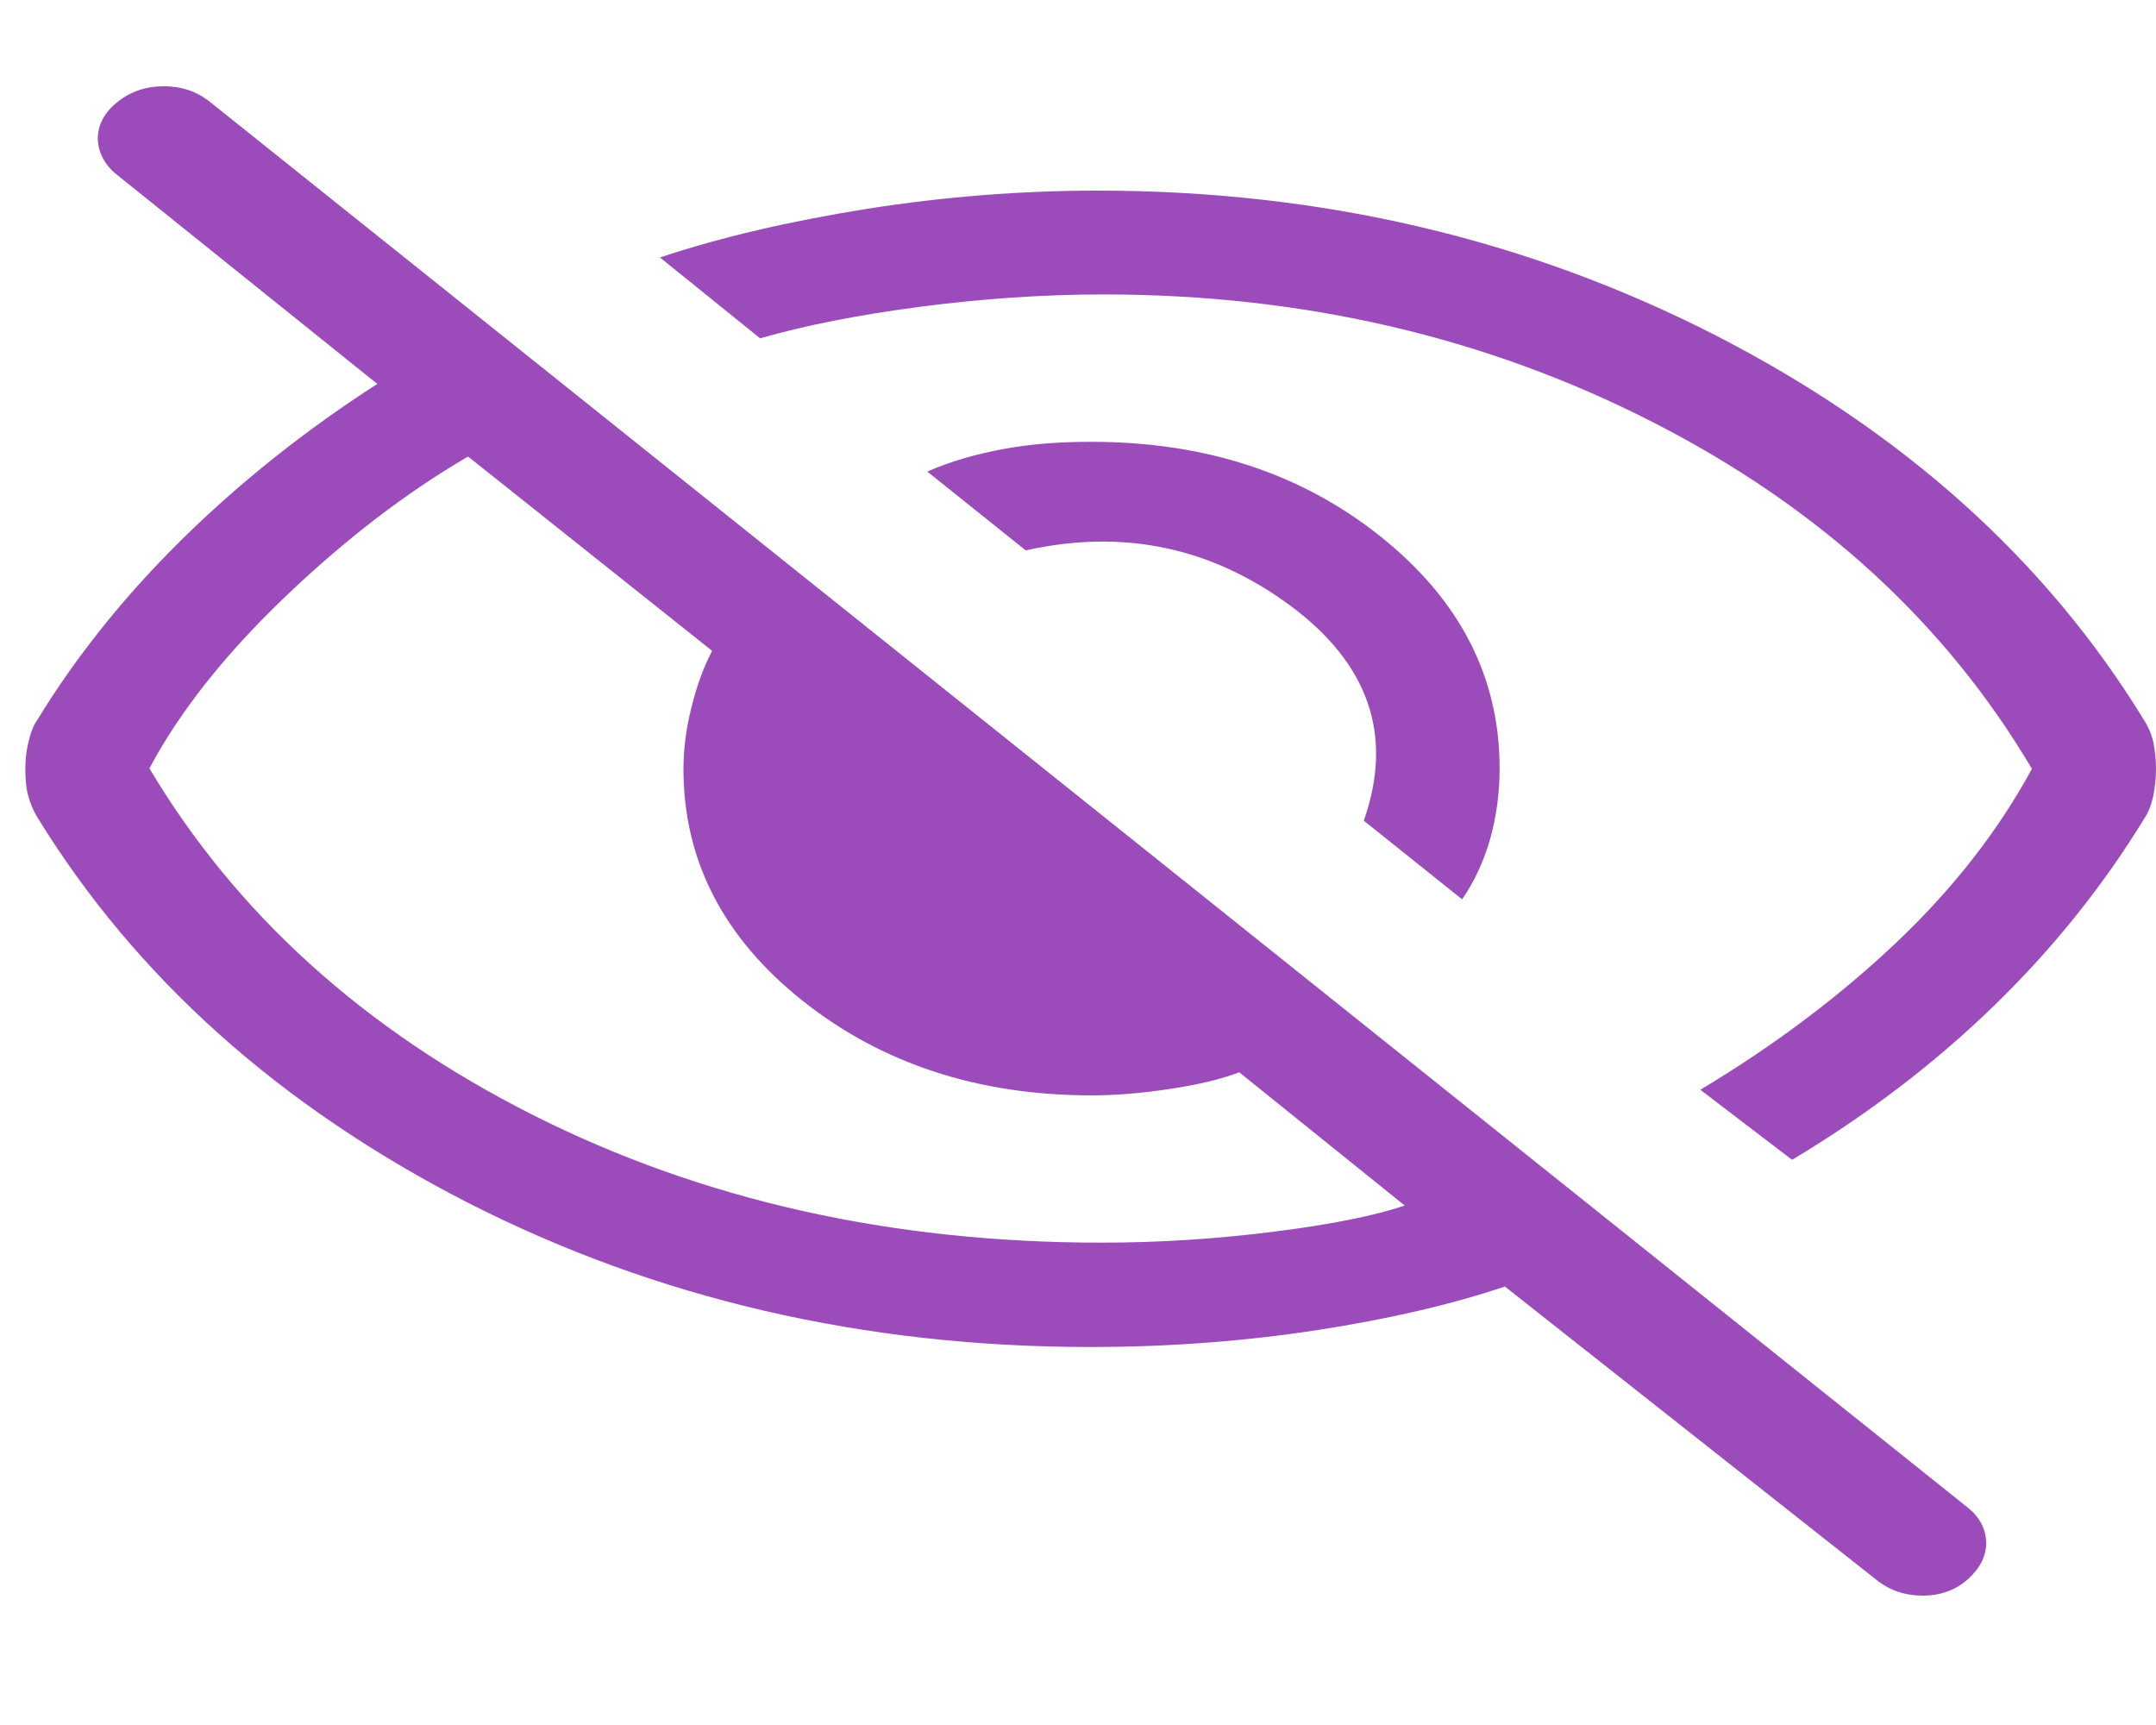 <svg width="20" height="16" viewBox="0 0 20 16" fill="none" xmlns="http://www.w3.org/2000/svg">
<g id="eye-slash">
<path id="Vector" d="M13.565 8.343L12.651 7.612C12.928 6.827 12.701 6.159 11.97 5.618C11.239 5.077 10.424 4.903 9.515 5.105L8.602 4.374C8.819 4.279 9.051 4.212 9.308 4.165C9.565 4.117 9.831 4.098 10.123 4.098C11.18 4.098 12.073 4.39 12.809 4.978C13.545 5.567 13.911 6.282 13.911 7.127C13.911 7.356 13.881 7.577 13.822 7.786C13.762 7.995 13.674 8.181 13.565 8.339V8.343ZM16.622 10.756L15.773 10.108C16.464 9.694 17.071 9.236 17.6 8.734C18.128 8.232 18.543 7.695 18.849 7.131C18.049 5.78 16.879 4.706 15.333 3.916C13.787 3.126 12.088 2.731 10.236 2.731C9.673 2.731 9.105 2.771 8.532 2.846C7.959 2.921 7.466 3.019 7.051 3.138L6.122 2.388C6.68 2.202 7.322 2.052 8.043 1.937C8.764 1.823 9.481 1.768 10.182 1.768C12.251 1.768 14.158 2.214 15.906 3.106C17.649 3.999 18.978 5.192 19.887 6.676C19.926 6.736 19.956 6.803 19.975 6.882C19.99 6.961 20 7.044 20 7.131C20 7.217 19.99 7.3 19.975 7.383C19.956 7.466 19.931 7.533 19.891 7.593C19.511 8.213 19.052 8.789 18.504 9.322C17.955 9.856 17.333 10.333 16.627 10.756H16.622ZM17.402 14.65L13.96 11.933C13.466 12.099 12.893 12.233 12.226 12.336C11.565 12.438 10.858 12.494 10.118 12.494C8.014 12.494 6.088 12.047 4.339 11.155C2.596 10.262 1.263 9.07 0.349 7.585C0.309 7.522 0.28 7.45 0.26 7.375C0.24 7.3 0.235 7.217 0.235 7.131C0.235 7.044 0.245 6.957 0.265 6.878C0.285 6.795 0.309 6.728 0.349 6.673C0.709 6.084 1.159 5.523 1.697 4.994C2.236 4.465 2.838 3.987 3.5 3.561L1.085 1.621C0.971 1.531 0.912 1.416 0.907 1.29C0.907 1.159 0.966 1.045 1.09 0.946C1.213 0.847 1.356 0.8 1.519 0.8C1.682 0.8 1.826 0.847 1.949 0.946L18.257 13.986C18.365 14.073 18.42 14.18 18.425 14.306C18.425 14.433 18.37 14.543 18.257 14.646C18.143 14.749 18 14.8 17.837 14.8C17.674 14.8 17.531 14.753 17.407 14.654L17.402 14.65ZM4.339 4.236C3.771 4.568 3.208 4.998 2.65 5.531C2.092 6.064 1.668 6.597 1.386 7.127C2.191 8.477 3.376 9.551 4.942 10.341C6.508 11.131 8.266 11.526 10.216 11.526C10.76 11.526 11.293 11.491 11.826 11.423C12.36 11.356 12.76 11.273 13.031 11.182L11.496 9.946C11.328 10.01 11.115 10.061 10.854 10.1C10.592 10.14 10.35 10.16 10.128 10.16C9.076 10.16 8.182 9.867 7.446 9.283C6.71 8.698 6.34 7.98 6.34 7.131C6.34 6.953 6.364 6.759 6.414 6.562C6.463 6.361 6.527 6.187 6.606 6.037L4.349 4.24L4.339 4.236Z" fill="#9B4CBA"/>
</g>
</svg>
